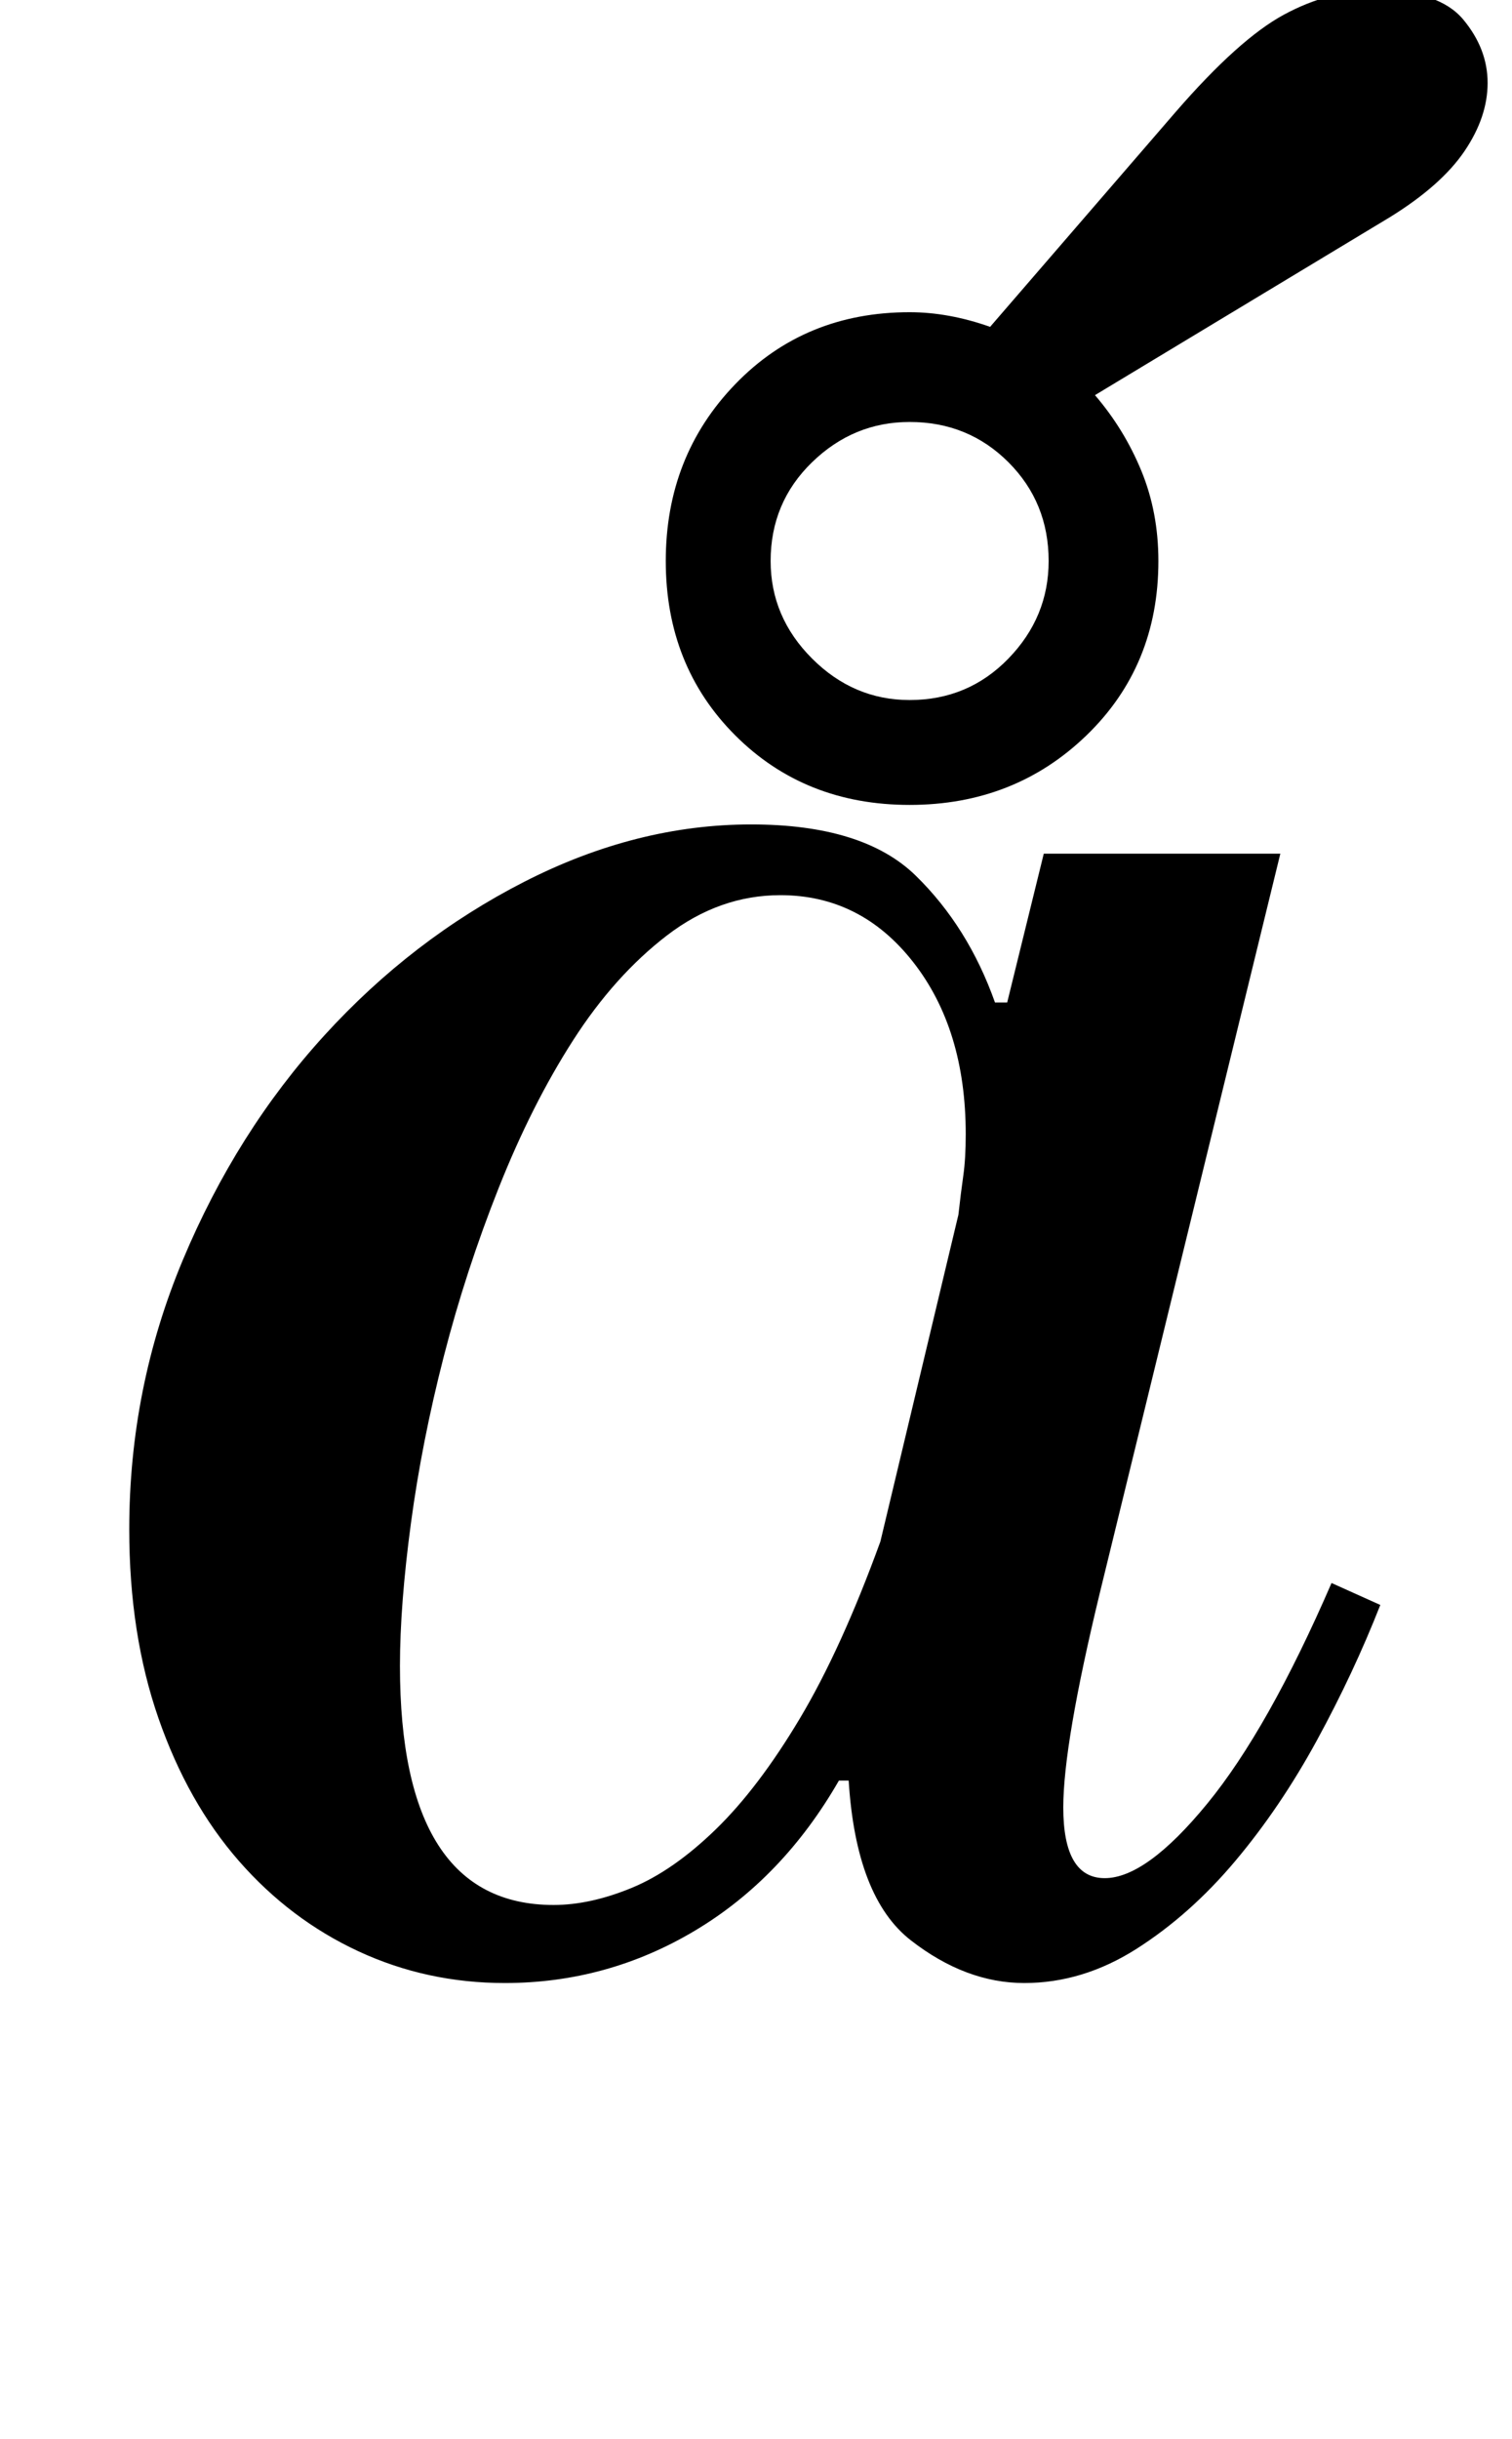 <?xml version="1.0" standalone="no"?>
<!DOCTYPE svg PUBLIC "-//W3C//DTD SVG 1.1//EN" "http://www.w3.org/Graphics/SVG/1.1/DTD/svg11.dtd" >
<svg xmlns="http://www.w3.org/2000/svg" xmlns:xlink="http://www.w3.org/1999/xlink" version="1.1" viewBox="-10 0 620 1000">
  <g transform="matrix(1 0 0 -1 0 800)">
   <path fill="currentColor"
d="M403 389l15 61h97l-74 -303q-15 -62 -15 -88q0 -29 17 -29t42 30.5t51 90.5l20 -9q-11 -28 -26 -55.5t-33.5 -49.5t-40.5 -36t-46 -14t-46.5 17.5t-25.5 65.5h-4q-23 -40 -59 -61.5t-78 -21.5q-32 0 -60 13t-49 37t-33 58.5t-12 77.5q0 58 22 110.5t58 92t82 63t93 23.5
q46 0 67.5 -21t32.5 -52h5zM217 19q15 0 32 7t34.5 24t34.5 45.5t33 72.5l32 134q1 9 2 16t1 17q0 43 -21.5 70.5t-54.5 27.5q-25 0 -46.5 -16.5t-38.5 -43t-30.5 -60.5t-22.5 -69t-13.5 -68.5t-4.5 -58.5q0 -98 63 -98zM263 570q0 43 28.5 72.5t71.5 29.5q16 0 33 -6l76 88
q26 30 44.5 40t37.5 10q26 0 36 -12t10 -26t-9.5 -28t-30.5 -27l-121 -73q12 -14 19 -31t7 -37q0 -43 -29.5 -71.5t-72.5 -28.5t-71.5 28.5t-28.5 71.5zM306 570q0 -23 17 -40t40 -17q24 0 40.5 17t16.5 40q0 24 -16.5 40.5t-40.5 16.5q-23 0 -40 -16.5t-17 -40.5z" />
  </g>

</svg>
